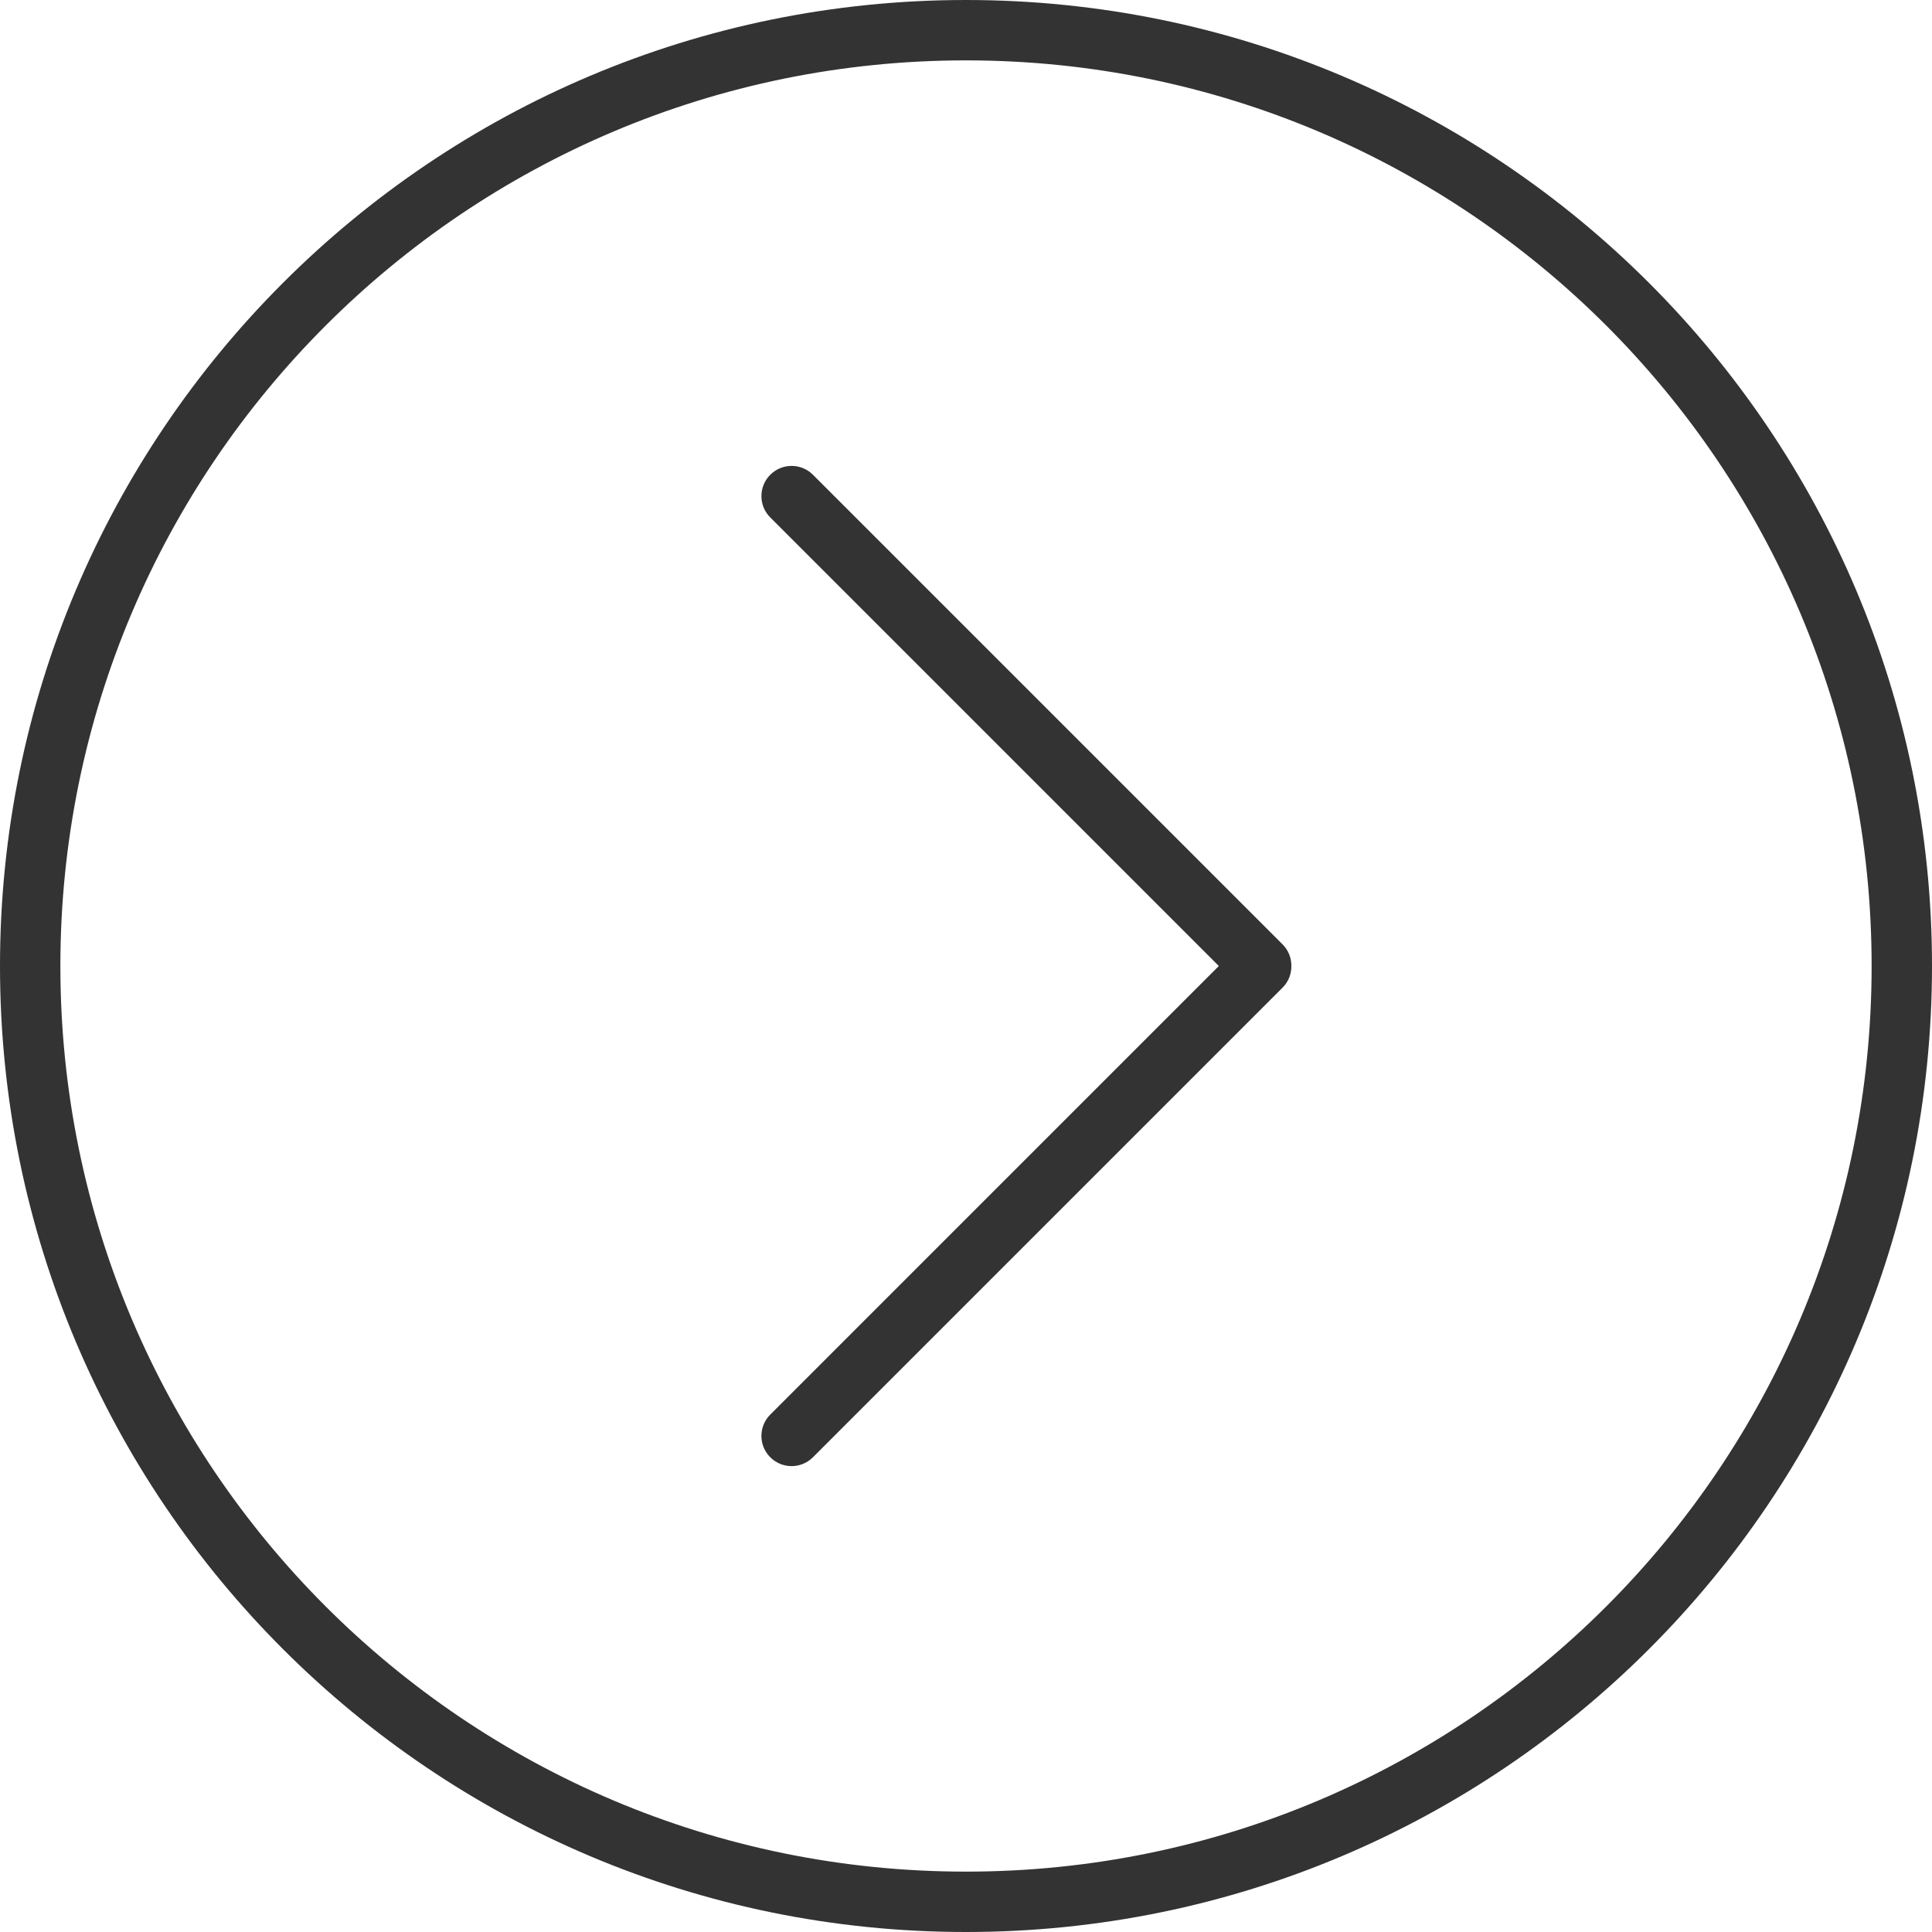 <?xml version="1.0" standalone="no"?><!DOCTYPE svg PUBLIC "-//W3C//DTD SVG 1.1//EN" "http://www.w3.org/Graphics/SVG/1.1/DTD/svg11.dtd"><svg class="icon" width="200px" height="200.00px" viewBox="0 0 1024 1024" version="1.1" xmlns="http://www.w3.org/2000/svg"><path fill="#333333" d="M512 0C229.216 0 0 229.216 0 512c0 282.768 229.216 512 512 512 282.752 0 512-229.232 512-512C1024 229.216 794.752 0 512 0zM512 992C246.896 992 32 777.088 32 512 32 246.896 246.896 32 512 32c265.056 0 480 214.896 480 480C992 777.088 777.056 992 512 992zM430.88 251.632c-6.256-6.256-16.368-6.256-22.624 0s-6.256 16.384 0 22.624L646 512l-237.744 237.76c-6.256 6.256-6.256 16.368 0 22.624s16.368 6.256 22.624 0l248.912-248.912c3.168-3.152 4.704-7.328 4.656-11.456 0.048-4.144-1.488-8.304-4.656-11.472L430.88 251.632z" /></svg>